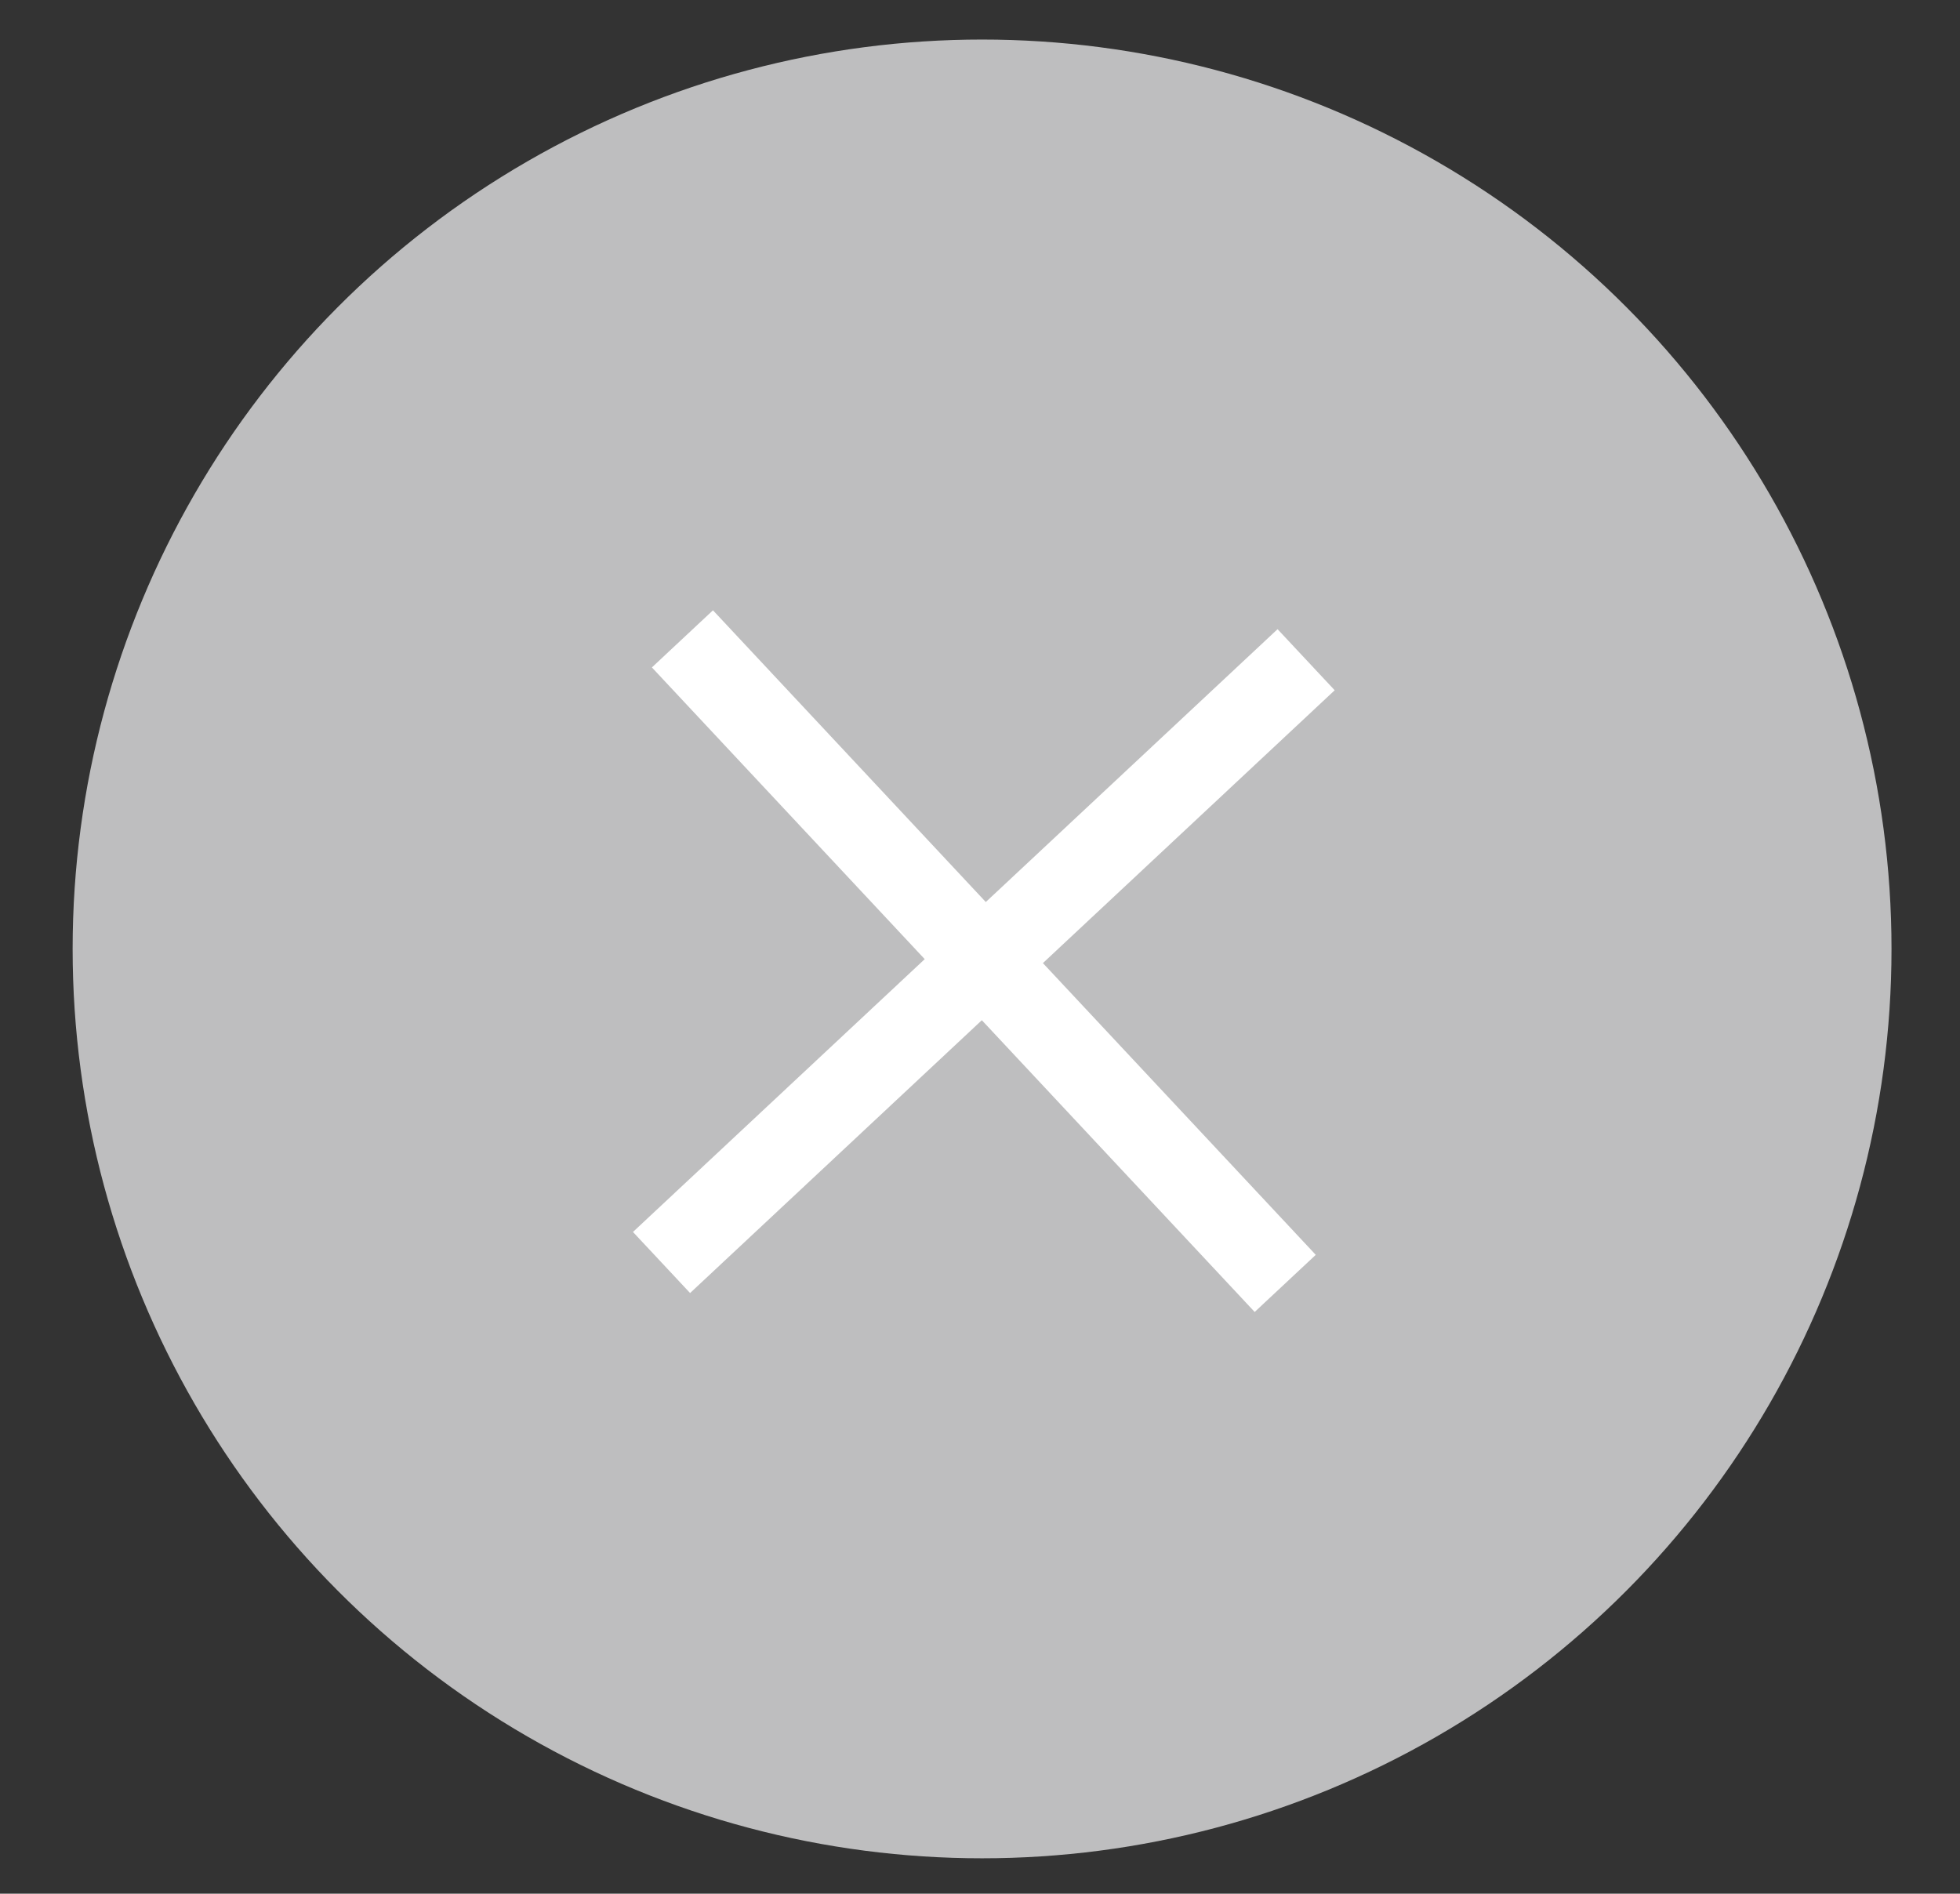 <?xml version="1.0" encoding="utf-8"?>
<!-- Generator: Adobe Illustrator 16.0.0, SVG Export Plug-In . SVG Version: 6.00 Build 0)  -->
<!DOCTYPE svg PUBLIC "-//W3C//DTD SVG 1.1//EN" "http://www.w3.org/Graphics/SVG/1.1/DTD/svg11.dtd">
<svg version="1.1" id="Camada_1" xmlns="http://www.w3.org/2000/svg" xmlns:xlink="http://www.w3.org/1999/xlink" x="0px" y="0px"
	 width="46.875px" height="45.292px" viewBox="0 0 46.875 45.292" enable-background="new 0 0 46.875 45.292" xml:space="preserve">
<rect x="0" y="0" width="46.875" height="45.292" fill="#333333" stroke="none"/>
<g>
	<g>
		<circle fill="#BEBEBF" cx="23.487" cy="22.696" r="21.75"/>
		<g>
			
				<line fill="#BEBEBF" stroke="#FFFFFF" stroke-width="2" stroke-miterlimit="10" x1="31.237" y1="15.779" x2="15.821" y2="30.196"/>
			<g>
				
					<line fill="#BEBEBF" stroke="#FFFFFF" stroke-width="2" stroke-miterlimit="10" x1="30.737" y1="30.696" x2="16.321" y2="15.28"/>
			</g>
		</g>
	</g>
</g>
</svg>

